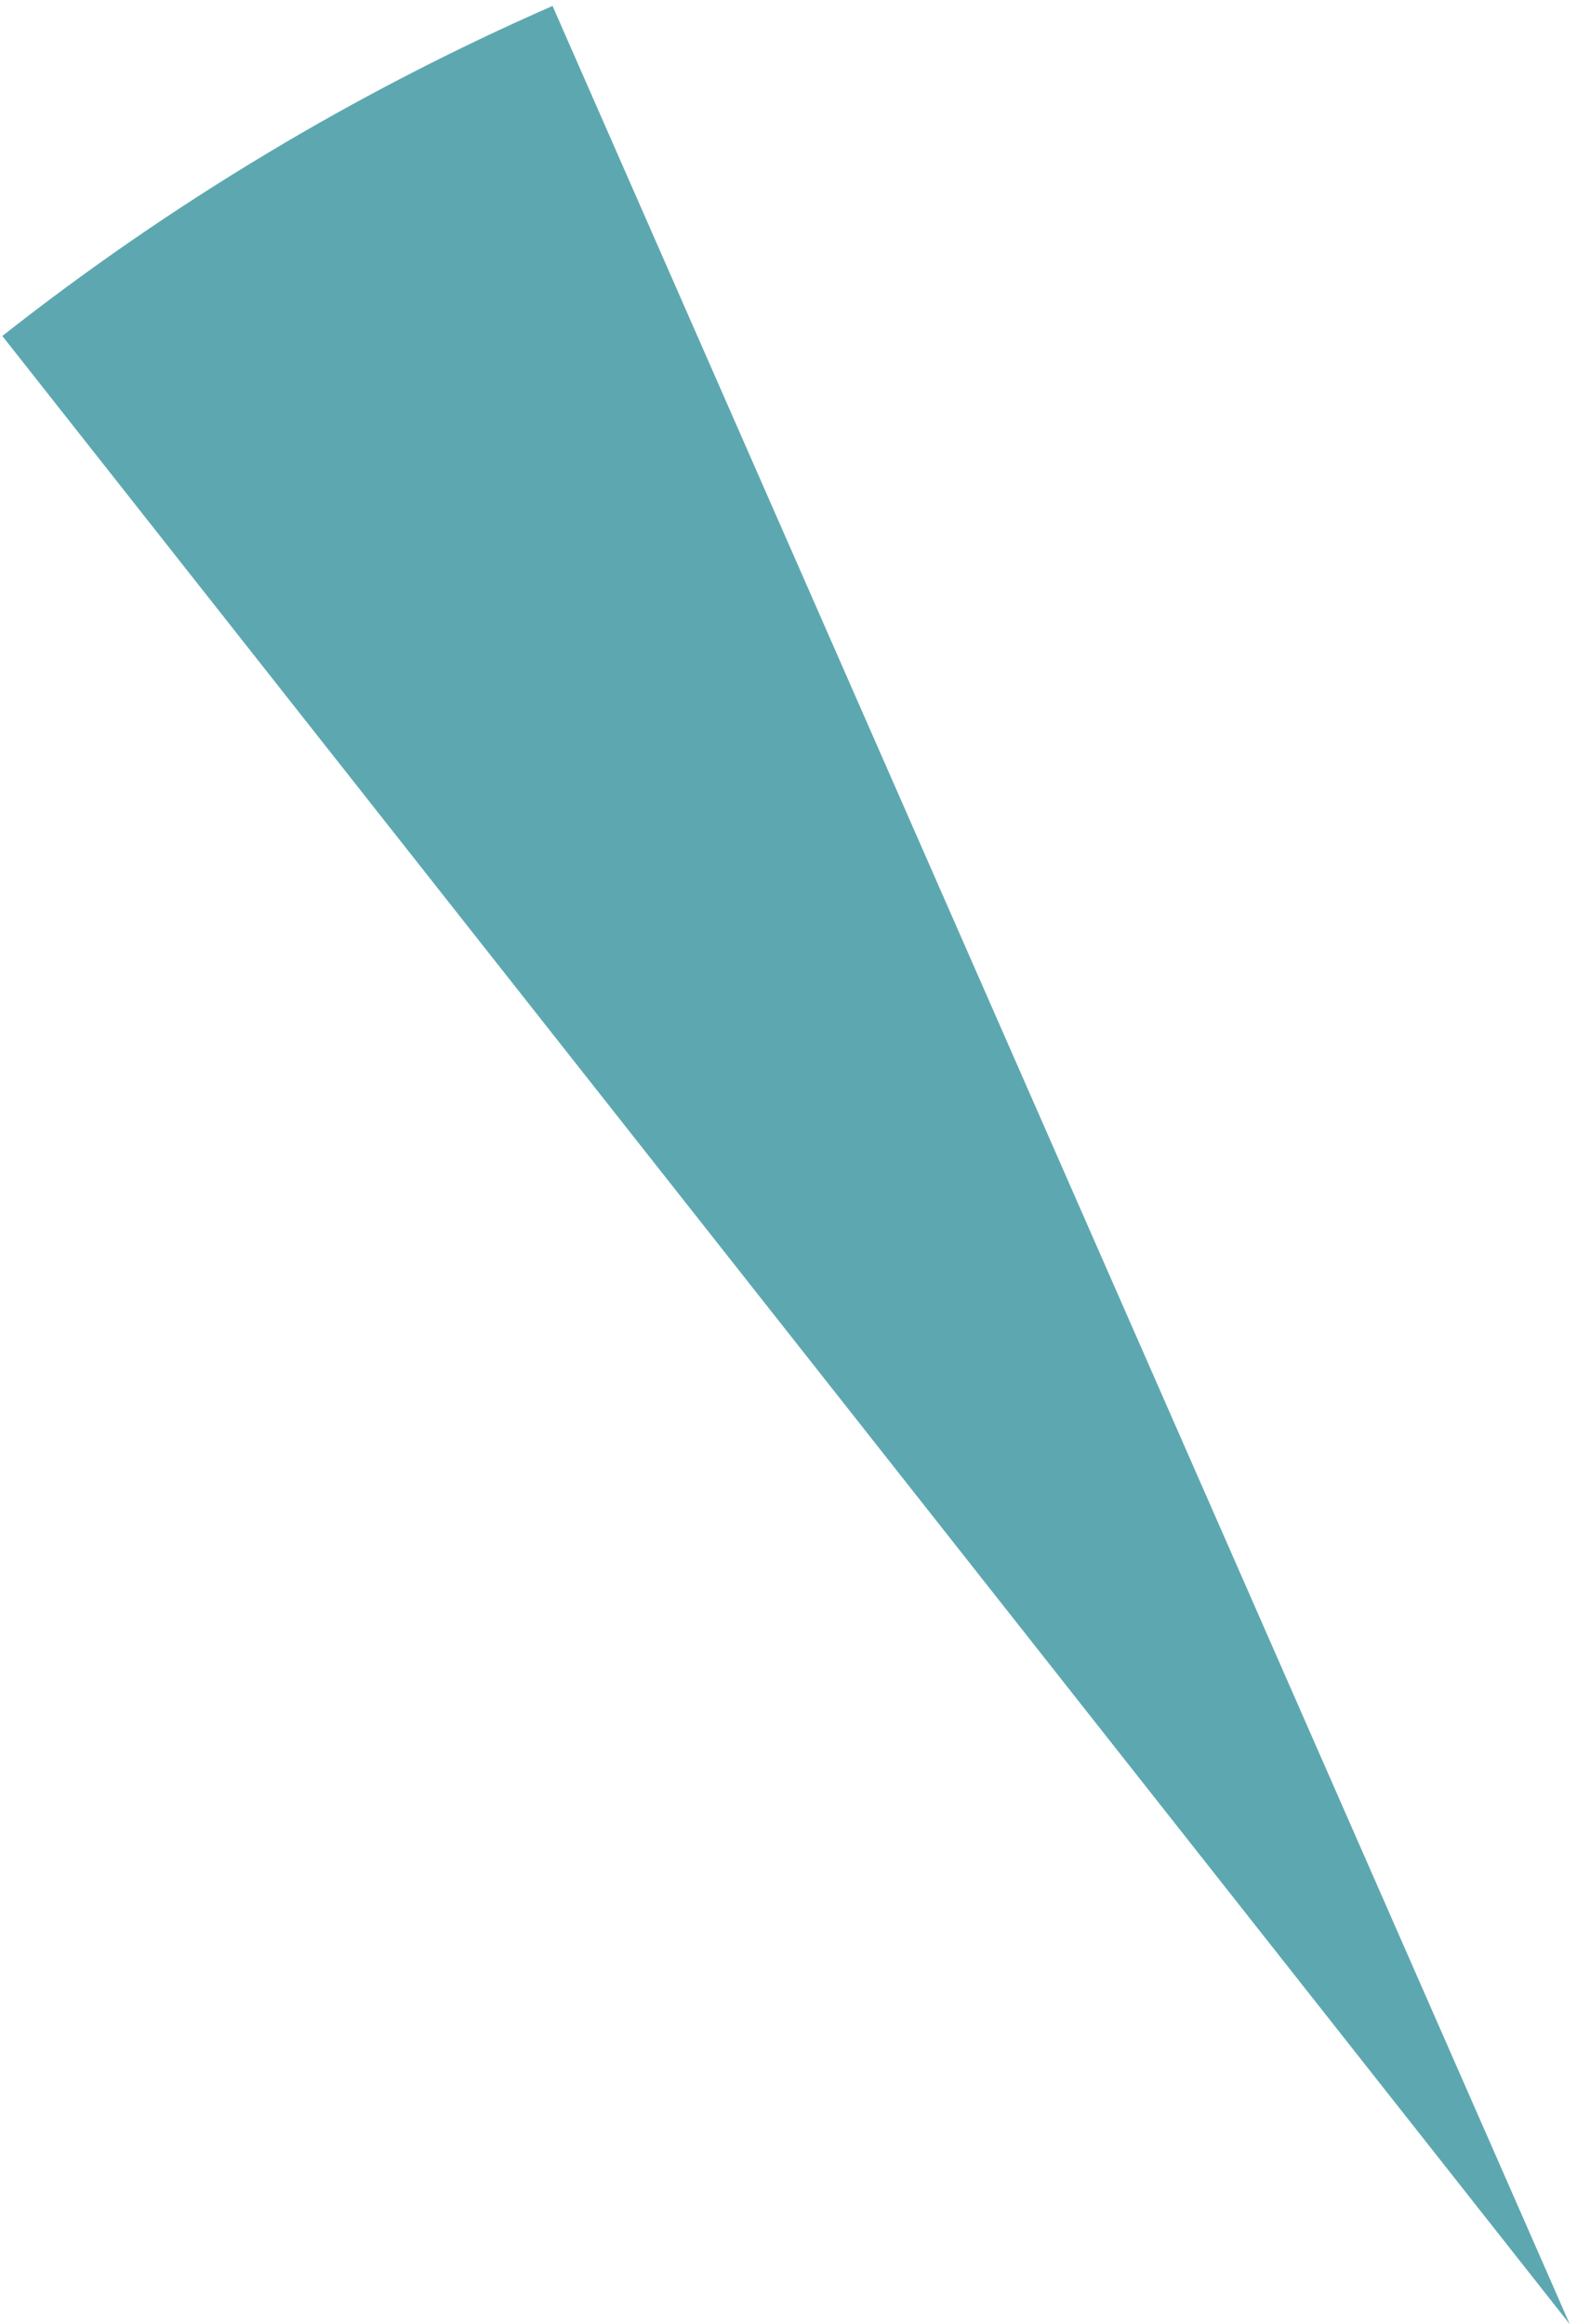 <svg width="213" height="314" viewBox="0 0 213 314" fill="none" xmlns="http://www.w3.org/2000/svg">
<path d="M74.629 0.8C61.367 6.622 48.47 13.273 36.055 20.733C23.621 28.194 11.689 36.425 0.315 45.389L212.019 313.981L74.629 0.8Z" fill="#5DA8B0"/>
</svg>
